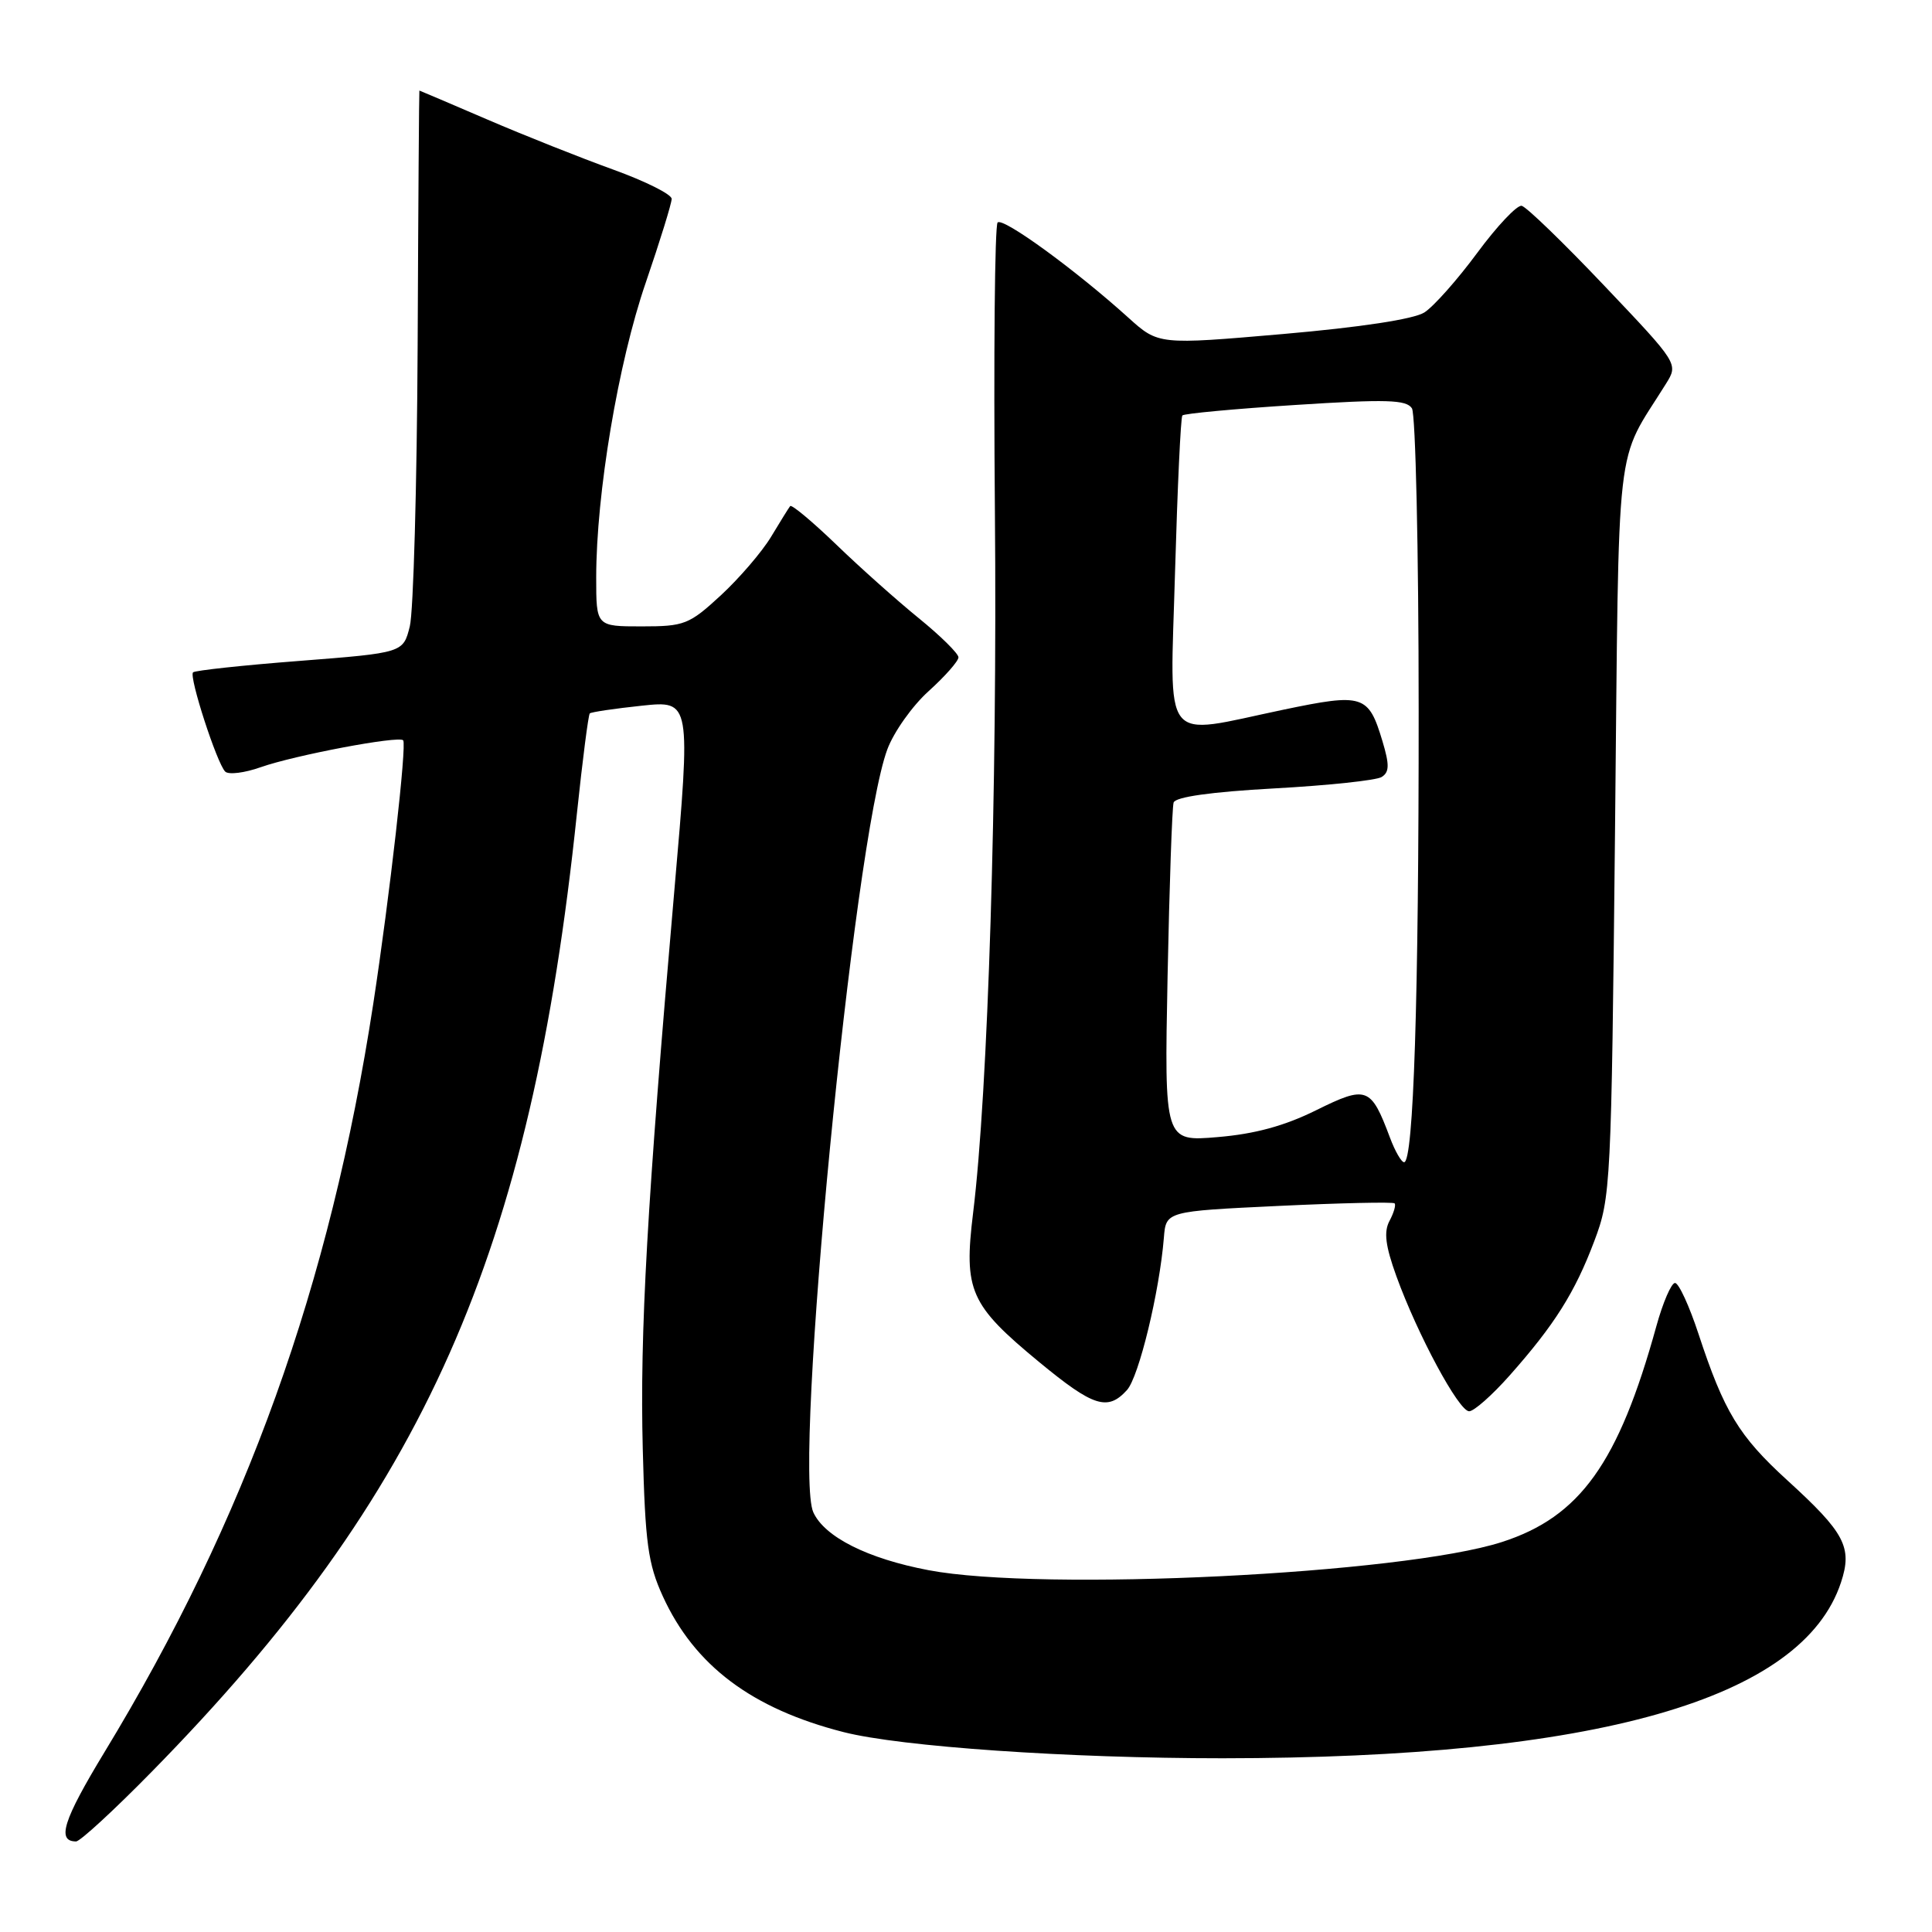 <?xml version="1.0" encoding="UTF-8" standalone="no"?>
<!DOCTYPE svg PUBLIC "-//W3C//DTD SVG 1.1//EN" "http://www.w3.org/Graphics/SVG/1.1/DTD/svg11.dtd" >
<svg xmlns="http://www.w3.org/2000/svg" xmlns:xlink="http://www.w3.org/1999/xlink" version="1.1" viewBox="0 0 256 256">
 <g >
 <path fill="currentColor"
d=" M 20.12 234.75 C 56.27 197.92 70.34 166.21 76.44 107.82 C 77.19 100.70 77.96 94.72 78.15 94.53 C 78.34 94.35 81.44 93.89 85.03 93.51 C 91.55 92.82 91.55 92.82 89.34 118.16 C 85.74 159.41 84.77 176.65 85.17 192.00 C 85.49 204.47 85.86 207.20 87.82 211.50 C 92.02 220.70 99.62 226.41 111.77 229.51 C 119.37 231.45 141.59 232.98 162.00 232.98 C 211.52 232.95 238.82 225.19 243.94 209.68 C 245.48 205.03 244.46 203.10 236.81 196.13 C 230.41 190.29 228.45 187.06 225.06 176.75 C 223.84 173.04 222.44 170.00 221.95 170.00 C 221.46 170.00 220.34 172.59 219.47 175.75 C 214.46 193.87 209.37 200.99 199.00 204.33 C 185.83 208.57 138.10 210.92 123.05 208.06 C 114.97 206.53 109.26 203.66 107.77 200.39 C 105.05 194.42 113.10 111.36 117.57 99.31 C 118.42 97.01 120.89 93.52 123.06 91.57 C 125.23 89.61 127.00 87.60 127.00 87.10 C 127.00 86.60 124.64 84.27 121.75 81.92 C 118.86 79.57 113.92 75.17 110.78 72.13 C 107.63 69.10 104.89 66.81 104.70 67.06 C 104.51 67.30 103.37 69.13 102.17 71.13 C 100.97 73.12 97.97 76.61 95.52 78.88 C 91.31 82.76 90.69 83.00 85.02 83.00 C 79.00 83.00 79.00 83.00 79.00 76.53 C 79.00 65.44 81.91 48.07 85.56 37.47 C 87.45 31.95 89.00 26.94 89.00 26.35 C 89.00 25.75 85.51 24.01 81.25 22.47 C 76.99 20.93 69.48 17.95 64.58 15.84 C 59.67 13.73 55.62 12.00 55.57 12.00 C 55.53 12.00 55.42 27.19 55.34 45.75 C 55.25 64.31 54.78 81.08 54.30 83.00 C 53.42 86.50 53.42 86.50 39.73 87.57 C 32.20 88.15 25.83 88.84 25.58 89.09 C 25.01 89.65 28.74 101.14 29.84 102.24 C 30.28 102.68 32.41 102.42 34.57 101.65 C 39.06 100.07 52.80 97.47 53.42 98.09 C 53.93 98.60 51.63 118.82 49.46 133.00 C 43.74 170.29 32.59 201.32 13.82 232.21 C 8.38 241.18 7.48 244.00 10.08 244.00 C 10.61 244.00 15.13 239.84 20.12 234.75 Z  M 200.04 182.25 C 205.98 175.55 208.69 171.26 211.26 164.43 C 213.44 158.66 213.51 157.17 214.00 110.00 C 214.55 56.34 213.93 61.80 220.75 50.85 C 222.40 48.20 222.40 48.20 212.57 37.85 C 207.17 32.16 202.25 27.40 201.63 27.27 C 201.01 27.15 198.36 29.96 195.74 33.51 C 193.12 37.06 189.97 40.61 188.74 41.40 C 187.34 42.29 180.32 43.36 170.00 44.26 C 153.50 45.69 153.50 45.69 149.50 42.08 C 142.48 35.74 132.90 28.77 132.19 29.48 C 131.81 29.86 131.65 47.12 131.83 67.83 C 132.16 104.92 130.93 144.59 128.94 160.73 C 127.68 171.03 128.51 172.90 137.72 180.50 C 144.89 186.41 146.77 187.01 149.33 184.19 C 150.91 182.44 153.64 171.17 154.22 164.00 C 154.50 160.50 154.50 160.50 169.45 159.79 C 177.68 159.40 184.58 159.25 184.79 159.45 C 184.99 159.66 184.69 160.70 184.12 161.77 C 183.34 163.22 183.57 165.07 185.03 169.11 C 187.83 176.84 193.30 187.00 194.67 187.00 C 195.31 187.00 197.73 184.86 200.04 182.25 Z  M 184.18 150.75 C 181.65 144.00 181.10 143.80 174.40 147.11 C 170.23 149.18 166.28 150.26 161.35 150.67 C 154.28 151.27 154.28 151.27 154.71 129.38 C 154.95 117.35 155.31 106.98 155.51 106.34 C 155.74 105.60 160.46 104.93 168.82 104.47 C 175.95 104.08 182.36 103.40 183.07 102.96 C 184.10 102.32 184.13 101.36 183.18 98.20 C 181.33 92.05 180.64 91.83 170.05 94.04 C 153.67 97.47 155.04 99.21 155.70 75.75 C 156.02 64.61 156.45 55.30 156.67 55.05 C 156.89 54.80 163.63 54.17 171.64 53.66 C 183.73 52.88 186.36 52.96 187.09 54.11 C 187.57 54.88 187.98 72.87 187.98 94.09 C 188.00 132.32 187.30 154.00 186.05 154.00 C 185.69 154.00 184.85 152.54 184.18 150.75 Z "/>
</g>
</svg>